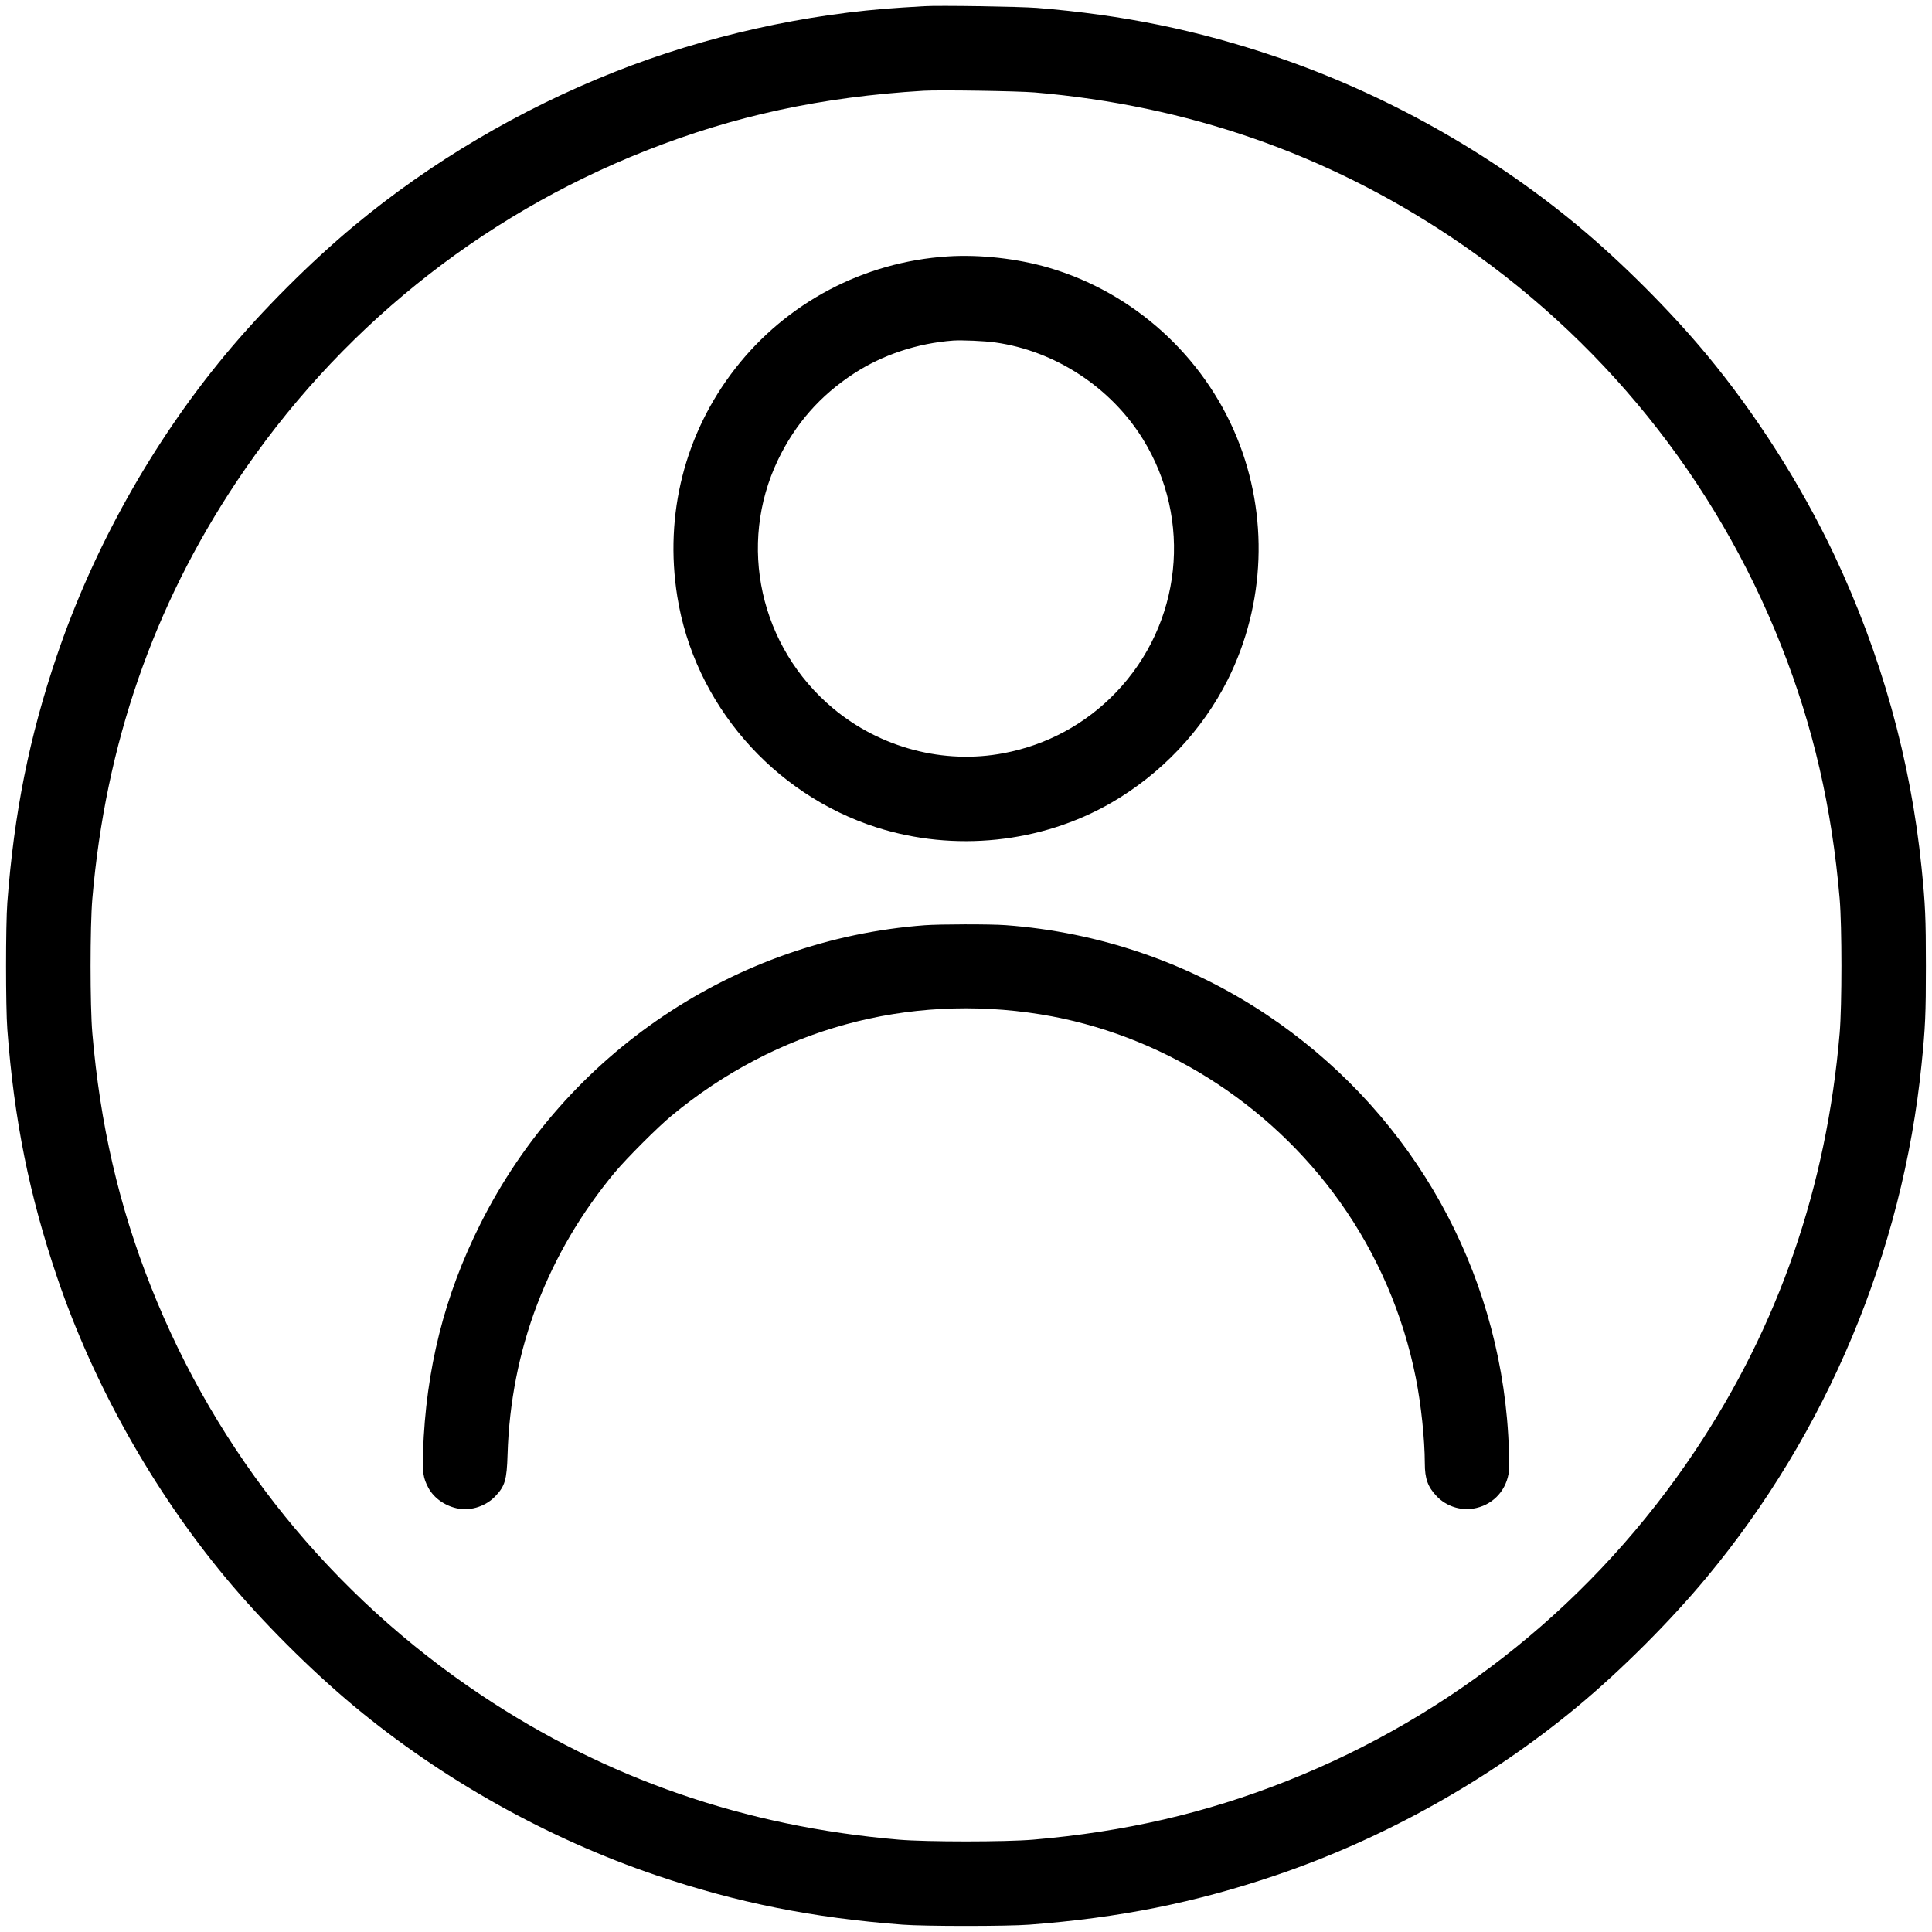 <?xml version="1.0" standalone="no"?>
<!DOCTYPE svg PUBLIC "-//W3C//DTD SVG 20010904//EN"
 "http://www.w3.org/TR/2001/REC-SVG-20010904/DTD/svg10.dtd">
<svg version="1.0" xmlns="http://www.w3.org/2000/svg"
 width="2057pt" height="2057pt" viewBox="0 0 2057 2057"
 preserveAspectRatio="xMidYMid meet">

<g transform="translate(0,2057) scale(0.1,-0.1)"
fill="#000000" stroke="none">
<path d="M9840 20504 c-30 -2 -134 -8 -230 -14 -1030 -64 -2103 -304 -3067
-686 -1006 -398 -1955 -959 -2768 -1634 -468 -389 -986 -907 -1375 -1375 -778
-937 -1405 -2057 -1796 -3210 -292 -860 -454 -1670 -526 -2625 -18 -235 -18
-1115 0 -1350 72 -963 234 -1768 532 -2645 385 -1133 1019 -2262 1790 -3190
389 -468 907 -986 1375 -1375 937 -778 2057 -1405 3210 -1796 860 -292 1670
-454 2625 -526 235 -18 1115 -18 1350 0 955 72 1765 234 2625 526 1153 391
2273 1018 3210 1796 468 389 986 907 1375 1375 1281 1542 2088 3467 2289 5465
40 392 46 536 46 1045 0 509 -6 653 -46 1045 -116 1151 -430 2274 -930 3332
-353 746 -834 1501 -1359 2133 -389 468 -907 986 -1375 1375 -937 778 -2057
1405 -3210 1796 -837 284 -1630 446 -2545 520 -181 14 -1051 28 -1200 18z
m1175 -918 c1624 -138 3102 -651 4430 -1537 1596 -1065 2818 -2577 3520 -4354
340 -859 539 -1722 622 -2695 25 -293 25 -1136 0 -1430 -140 -1641 -649 -3113
-1538 -4445 -1065 -1596 -2577 -2818 -4354 -3520 -859 -340 -1722 -539 -2695
-622 -293 -25 -1136 -25 -1430 0 -1641 140 -3113 649 -4445 1538 -1596 1065
-2818 2577 -3520 4354 -340 859 -539 1725 -622 2695 -25 293 -25 1137 0 1430
140 1642 649 3112 1538 4445 1065 1596 2577 2818 4354 3520 944 373 1869 573
2960 639 164 10 1001 -3 1180 -18z"/>
<path d="M10090 17840 c-895 -58 -1716 -492 -2263 -1195 -536 -689 -755 -1552
-616 -2425 181 -1139 1016 -2106 2124 -2460 825 -263 1749 -167 2492 260 534
308 974 772 1246 1315 400 802 436 1747 96 2577 -356 870 -1104 1545 -2004
1808 -336 98 -733 142 -1075 120z m505 -916 c637 -89 1230 -476 1572 -1027
534 -862 416 -1969 -287 -2701 -322 -335 -734 -558 -1193 -645 -638 -122
-1313 56 -1817 477 -780 652 -1021 1742 -586 2647 185 384 448 683 806 917
306 200 679 324 1060 352 93 6 329 -4 445 -20z"/>
<path d="M9845 10719 c-2018 -152 -3820 -1363 -4730 -3179 -384 -764 -581
-1548 -611 -2430 -7 -220 1 -275 57 -381 61 -113 185 -198 324 -222 136 -23
290 29 388 132 104 109 123 174 131 446 34 1115 425 2141 1144 3005 125 149
455 480 602 601 1113 923 2513 1308 3930 1079 1265 -205 2430 -935 3185 -1995
399 -560 675 -1201 809 -1875 57 -287 95 -651 96 -911 0 -162 32 -251 127
-350 99 -104 249 -154 389 -131 194 32 339 174 375 367 13 70 6 346 -16 592
-157 1748 -1093 3321 -2560 4300 -827 552 -1785 880 -2780 953 -162 12 -699
11 -860 -1z"/>
</g>
</svg>
